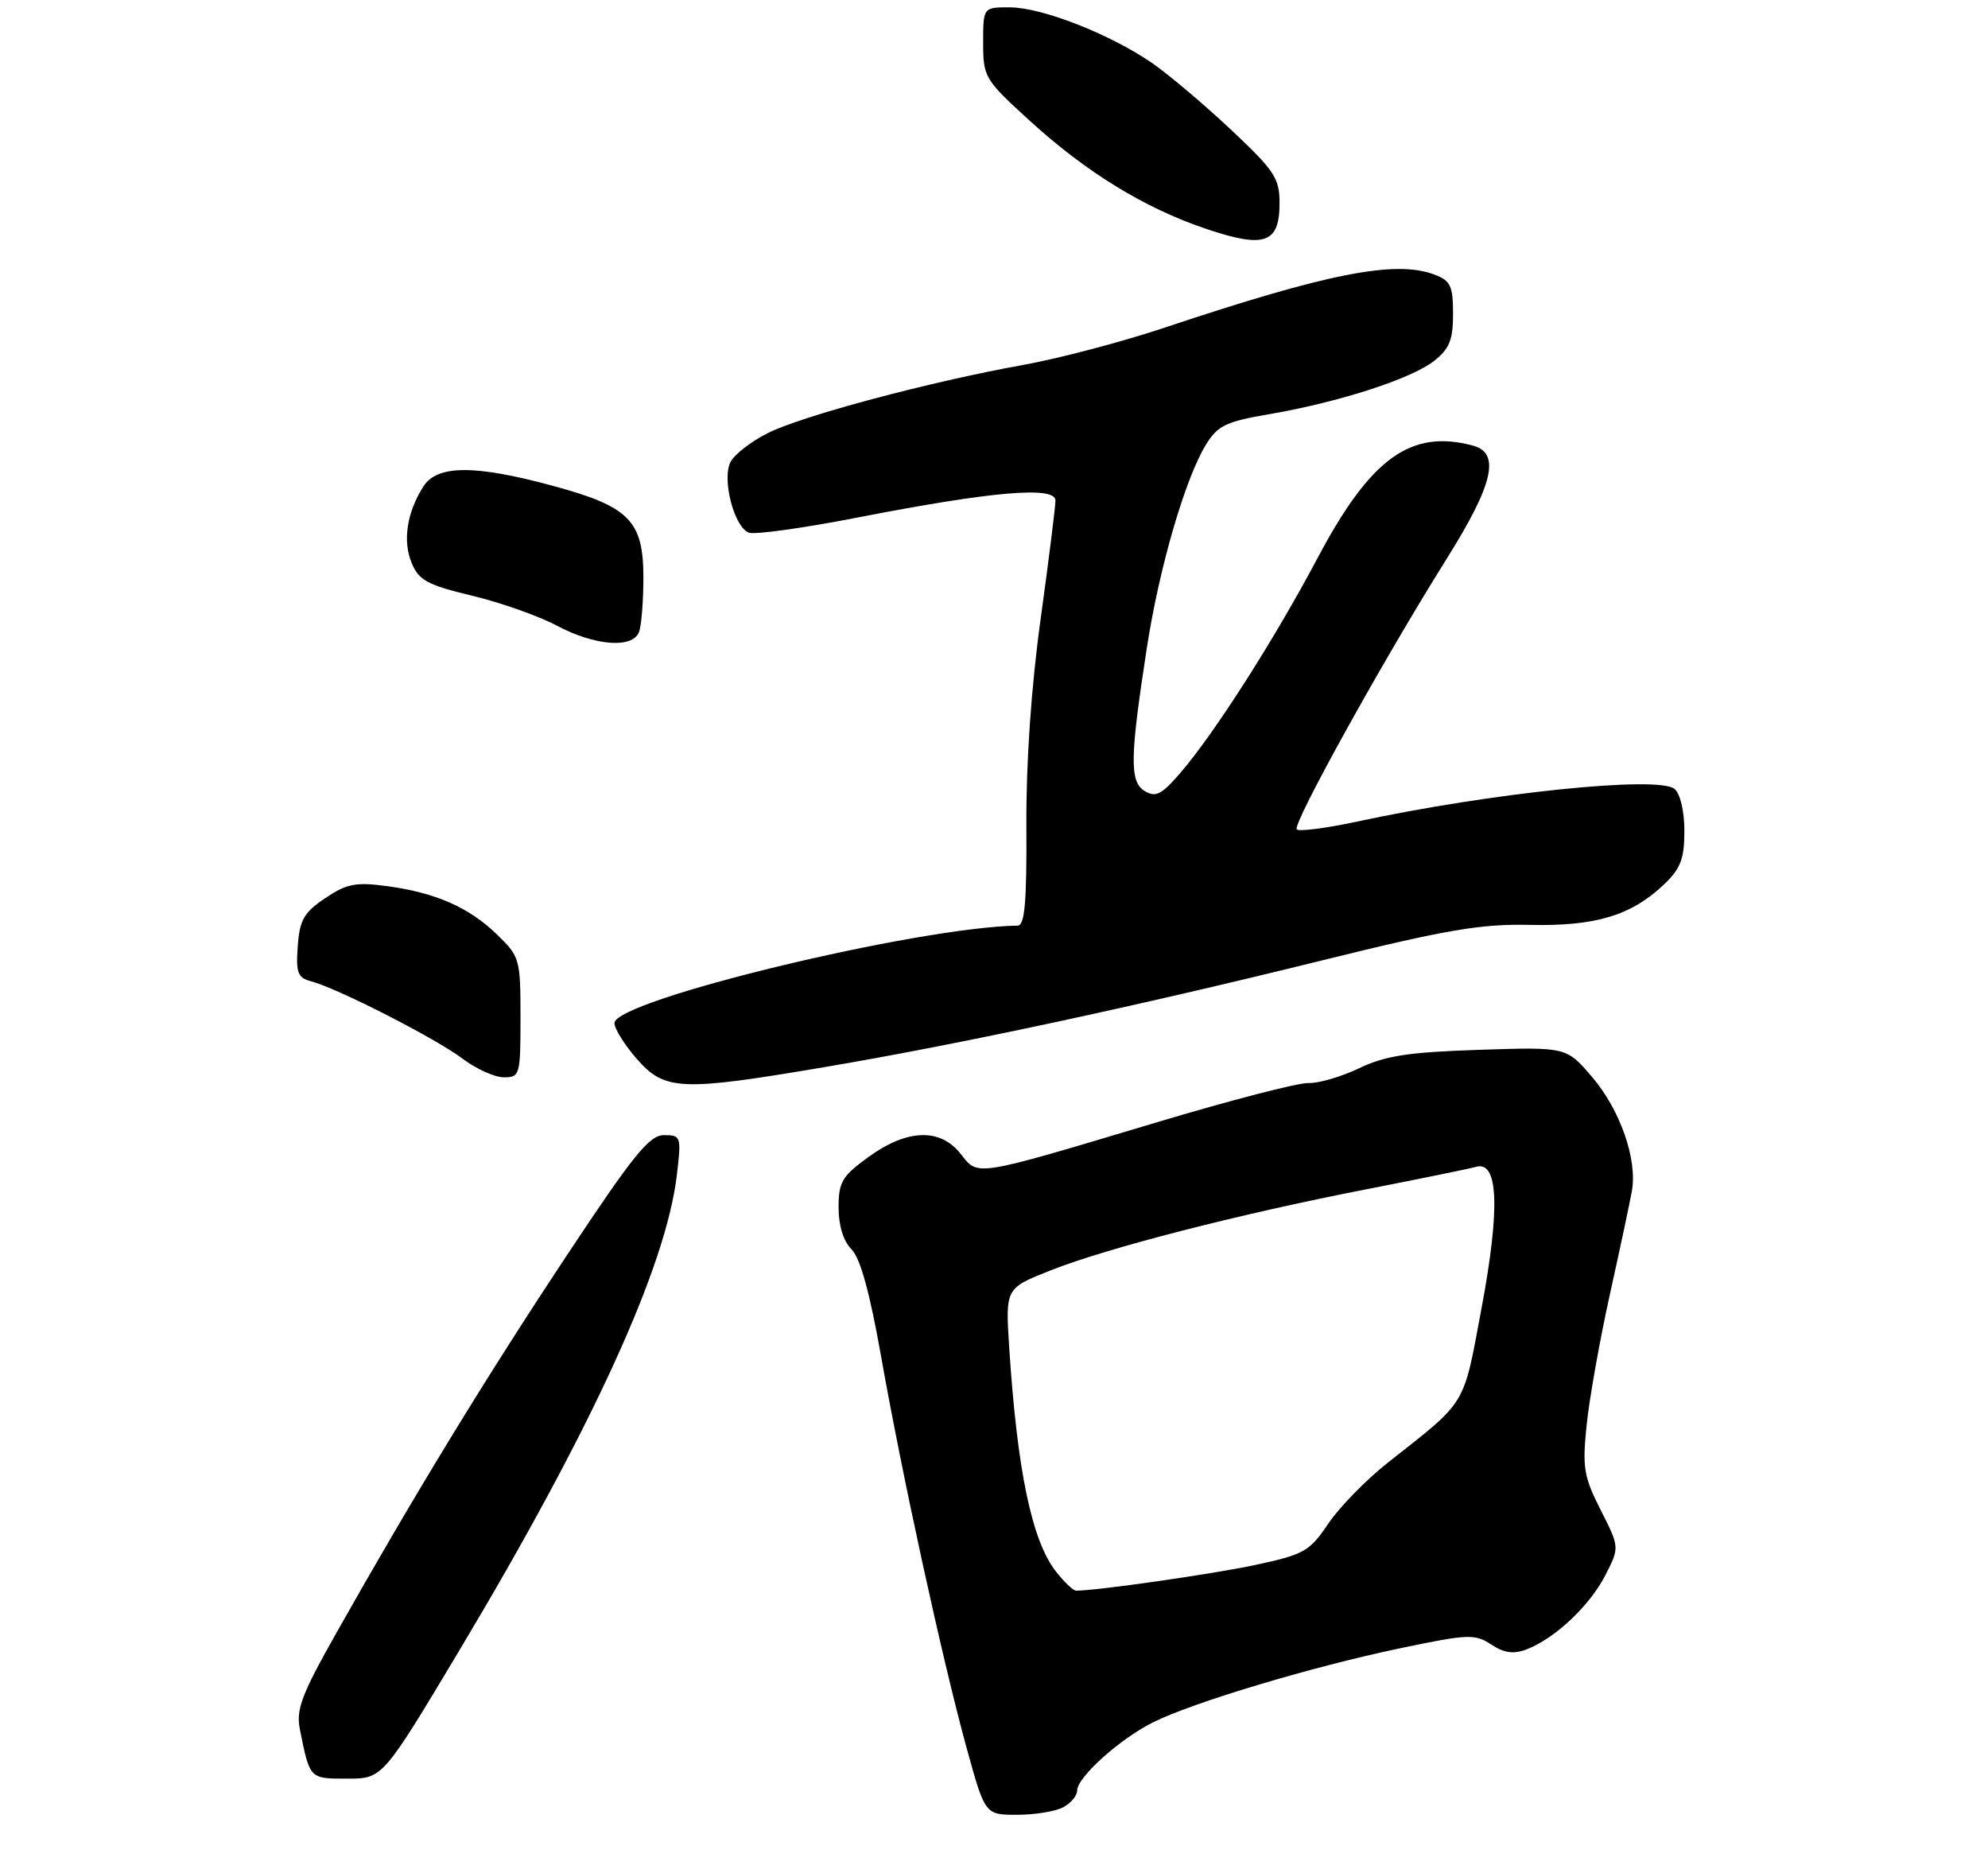 <?xml version="1.0" encoding="UTF-8" standalone="no"?>
<!DOCTYPE svg PUBLIC "-//W3C//DTD SVG 1.1//EN" "http://www.w3.org/Graphics/SVG/1.1/DTD/svg11.dtd" >
<svg xmlns="http://www.w3.org/2000/svg" xmlns:xlink="http://www.w3.org/1999/xlink" version="1.1" viewBox="0 0 275 259">
 <g >
 <path fill="currentColor"
d=" M 147.07 249.96 C 148.13 249.40 149.00 248.36 149.00 247.66 C 149.00 245.81 154.87 240.53 159.50 238.21 C 165.01 235.46 181.45 230.53 193.67 227.97 C 203.08 226.00 204.02 225.96 206.28 227.45 C 208.08 228.63 209.38 228.81 211.17 228.12 C 215.06 226.65 219.92 222.07 222.06 217.88 C 224.04 214.01 224.04 214.01 221.42 208.84 C 219.08 204.23 218.87 202.97 219.48 197.09 C 219.85 193.46 221.30 185.32 222.70 179.00 C 224.10 172.68 225.47 166.25 225.74 164.71 C 226.52 160.36 224.11 153.48 220.22 148.94 C 216.68 144.80 216.68 144.80 204.59 145.20 C 194.85 145.52 191.63 146.01 188.00 147.75 C 185.53 148.93 182.38 149.85 181.00 149.79 C 179.62 149.73 170.18 152.18 160.00 155.23 C 134.54 162.85 135.35 162.72 132.89 159.59 C 130.06 155.99 125.49 156.14 120.15 160.01 C 116.48 162.67 116.00 163.47 116.00 167.01 C 116.00 169.51 116.67 171.67 117.79 172.79 C 119.00 174.00 120.32 178.78 121.87 187.54 C 124.78 204.01 130.41 229.79 133.71 241.75 C 136.26 251.00 136.26 251.00 140.70 251.00 C 143.14 251.00 146.00 250.53 147.07 249.96 Z  M 63.55 228.25 C 81.92 197.55 92.13 175.23 93.63 162.51 C 94.26 157.17 94.20 157.00 91.85 157.00 C 89.82 157.00 87.61 159.73 78.33 173.75 C 67.18 190.57 57.33 206.71 46.60 225.72 C 41.69 234.41 40.93 236.42 41.49 239.22 C 42.87 246.07 42.80 246.00 48.03 246.00 C 52.93 246.00 52.93 246.00 63.55 228.25 Z  M 114.17 147.57 C 132.72 144.43 157.33 139.15 183.00 132.80 C 200.16 128.56 204.83 127.77 211.66 127.92 C 220.76 128.12 225.70 126.61 230.25 122.26 C 232.48 120.12 233.00 118.75 233.00 114.94 C 233.00 112.18 232.43 109.77 231.63 109.11 C 229.41 107.26 206.27 109.64 187.73 113.63 C 183.46 114.55 179.70 115.03 179.38 114.71 C 178.72 114.05 191.32 91.30 200.17 77.20 C 206.58 66.97 207.58 62.66 203.75 61.63 C 195.17 59.33 189.60 63.35 182.31 77.09 C 176.24 88.53 167.91 101.56 163.19 107.00 C 160.67 109.91 159.85 110.32 158.35 109.41 C 156.24 108.12 156.29 104.84 158.66 89.50 C 160.37 78.46 163.96 66.14 166.83 61.48 C 168.45 58.85 169.59 58.31 175.60 57.28 C 185.21 55.63 195.23 52.39 198.36 49.93 C 200.51 48.24 201.00 47.02 201.00 43.40 C 201.00 39.54 200.66 38.82 198.43 37.98 C 193.05 35.93 183.61 37.79 161.00 45.35 C 155.22 47.28 146.45 49.59 141.50 50.48 C 128.52 52.82 110.79 57.55 106.11 59.95 C 103.88 61.08 101.62 62.84 101.07 63.86 C 99.82 66.20 101.53 72.88 103.58 73.67 C 104.38 73.98 111.22 73.03 118.77 71.55 C 137.27 67.95 146.00 67.20 146.00 69.22 C 146.00 70.05 145.08 77.43 143.95 85.62 C 142.64 95.11 141.93 105.48 141.98 114.25 C 142.04 124.77 141.75 128.00 140.78 128.02 C 126.87 128.23 85.00 138.35 85.00 141.50 C 85.00 142.29 86.40 144.52 88.10 146.47 C 91.97 150.87 94.18 150.96 114.17 147.57 Z  M 72.00 140.70 C 72.00 132.64 71.90 132.30 68.75 129.25 C 64.86 125.48 60.25 123.46 53.49 122.55 C 49.22 121.98 47.96 122.22 44.99 124.22 C 42.04 126.20 41.45 127.23 41.19 130.86 C 40.92 134.55 41.18 135.23 43.03 135.72 C 46.65 136.66 60.28 143.63 63.94 146.39 C 65.84 147.83 68.43 149.00 69.69 149.00 C 71.92 149.00 72.00 148.70 72.00 140.70 Z  M 88.39 87.42 C 88.73 86.55 89.00 83.15 89.00 79.87 C 89.00 72.01 87.05 70.04 76.39 67.17 C 65.67 64.27 60.50 64.30 58.59 67.25 C 56.30 70.80 55.67 74.80 56.94 77.85 C 57.94 80.27 59.10 80.90 65.30 82.39 C 69.26 83.34 74.53 85.20 77.00 86.52 C 82.27 89.32 87.50 89.74 88.39 87.42 Z  M 177.00 28.09 C 177.00 24.63 176.31 23.60 170.21 17.87 C 166.48 14.37 161.57 10.23 159.30 8.67 C 153.49 4.70 144.18 1.05 139.75 1.02 C 136.00 1.00 136.00 1.00 136.00 5.91 C 136.00 10.67 136.20 11.00 142.40 16.66 C 150.26 23.84 158.34 28.79 166.89 31.67 C 174.95 34.38 177.00 33.66 177.00 28.09 Z  M 146.09 217.38 C 142.73 213.12 140.71 203.41 139.60 186.34 C 139.08 178.18 139.08 178.18 145.29 175.72 C 153.09 172.62 171.44 167.91 189.00 164.49 C 196.43 163.04 203.26 161.64 204.20 161.38 C 207.27 160.51 207.53 167.13 204.94 180.94 C 202.37 194.70 203.05 193.57 192.00 202.28 C 188.97 204.67 185.25 208.48 183.73 210.75 C 181.16 214.56 180.40 214.99 173.73 216.43 C 167.85 217.69 151.77 220.00 148.85 220.00 C 148.46 220.00 147.22 218.82 146.09 217.38 Z "/>
</g>
</svg>